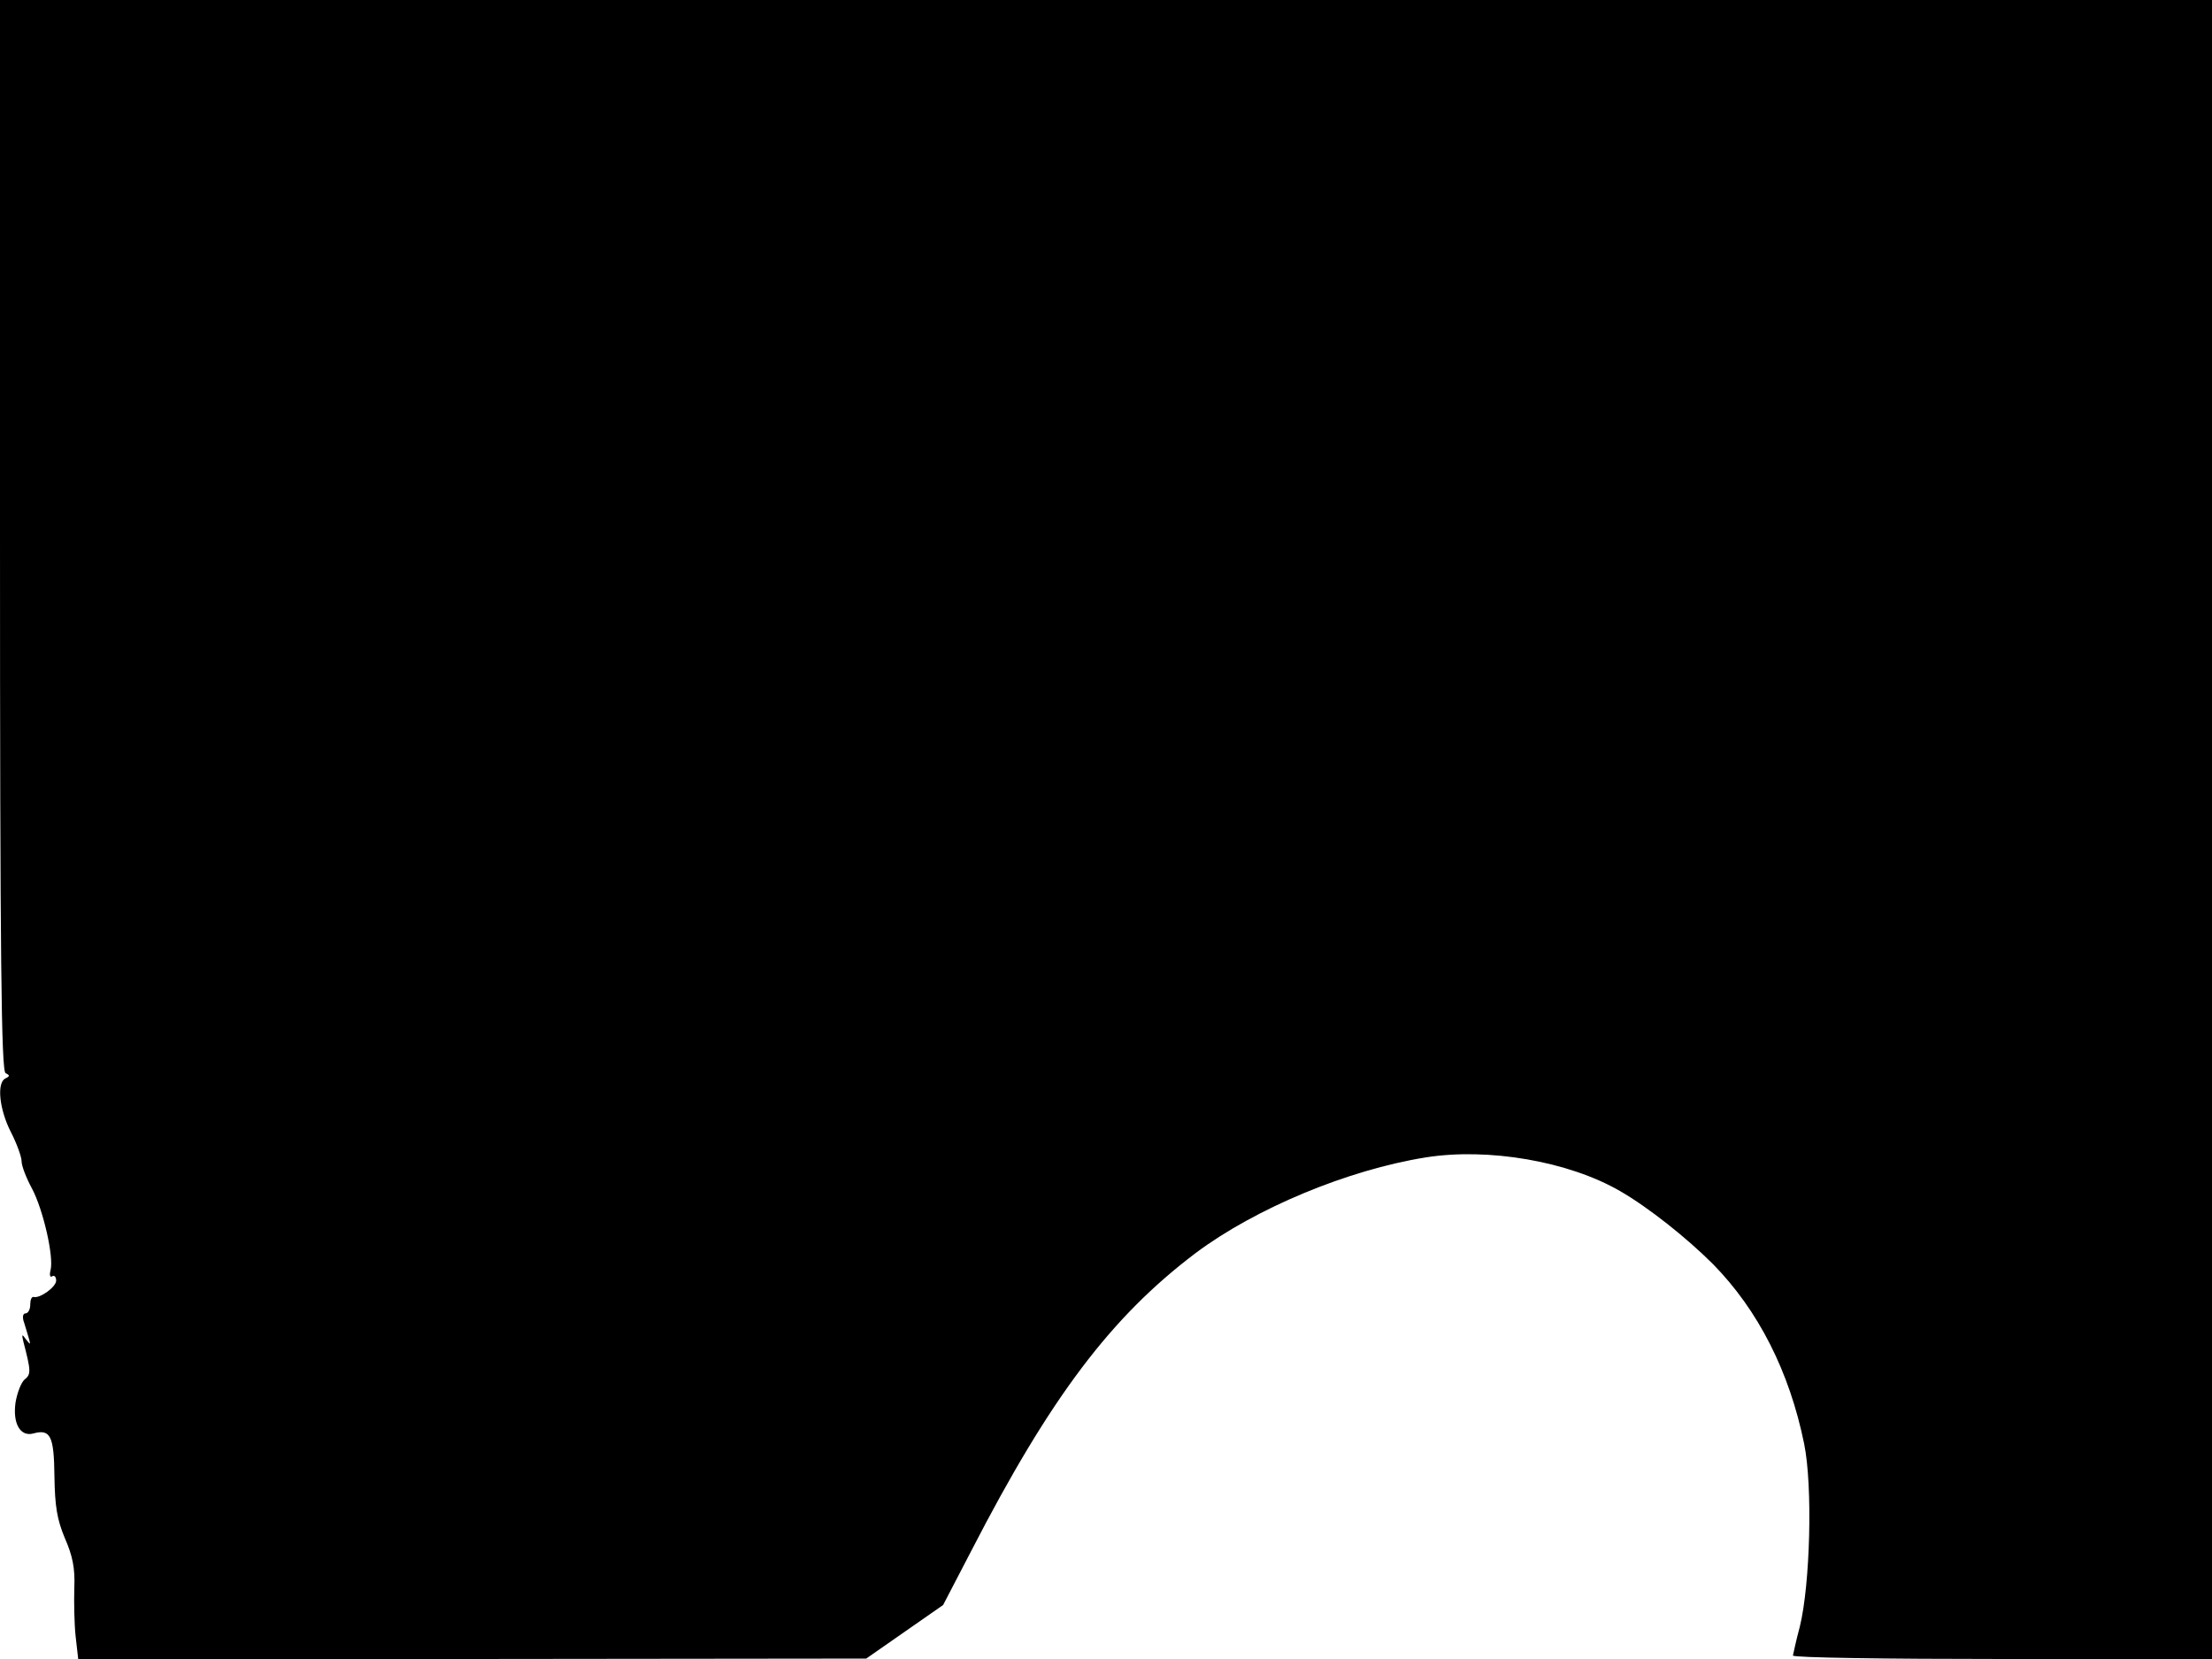 <svg xmlns="http://www.w3.org/2000/svg" width="682.667" height="512" version="1.0" viewBox="0 0 512 384"><path d="M0 123.9C0 222.1.3 248 1.3 248.4c1 .5 1 .7 0 1.2-2.1.9-1.5 7.1 1.2 12.4 1.4 2.7 2.5 5.8 2.5 6.8 0 1.1 1.1 3.9 2.4 6.3 2.6 4.9 5.1 15.8 4.3 18.9-.3 1.1-.1 1.8.4 1.4.5-.3.9.2.9 1 0 1.5-3.8 4.2-5.2 3.8-.5-.1-.8.7-.8 1.8s-.5 2-1.1 2-.8.9-.3 2.2c1.7 5.6 1.7 5.4.4 3.8-.9-1.3-1-1.2-.6.5 1.8 6.9 1.8 7.6.3 8.8-.8.7-1.7 3-2.1 5.3-.7 4.9 1.1 8 4.1 7.2 4-1.1 4.8.6 4.9 9.9.1 6.9.6 10 2.4 14.3 1.8 4.1 2.4 7 2.2 11.5-.1 3.3 0 8.4.3 11.2l.6 5.3h91.2l91.2-.1 8.9-6.2 8.9-6.2 6.5-12.5c18.4-35.7 32.4-54.2 52-69 13.8-10.3 35.1-19.2 53.2-22.1 14.5-2.3 33.1.9 45 7.8 6.6 3.8 15.5 10.9 21.5 16.9 10.5 10.7 17.7 24.9 21.1 41.6 2 9.8 1.4 32.5-1 42.3-.9 3.3-1.5 6.3-1.6 6.7 0 .5 21.8.8 48.5.8H512V0H0z"/></svg>